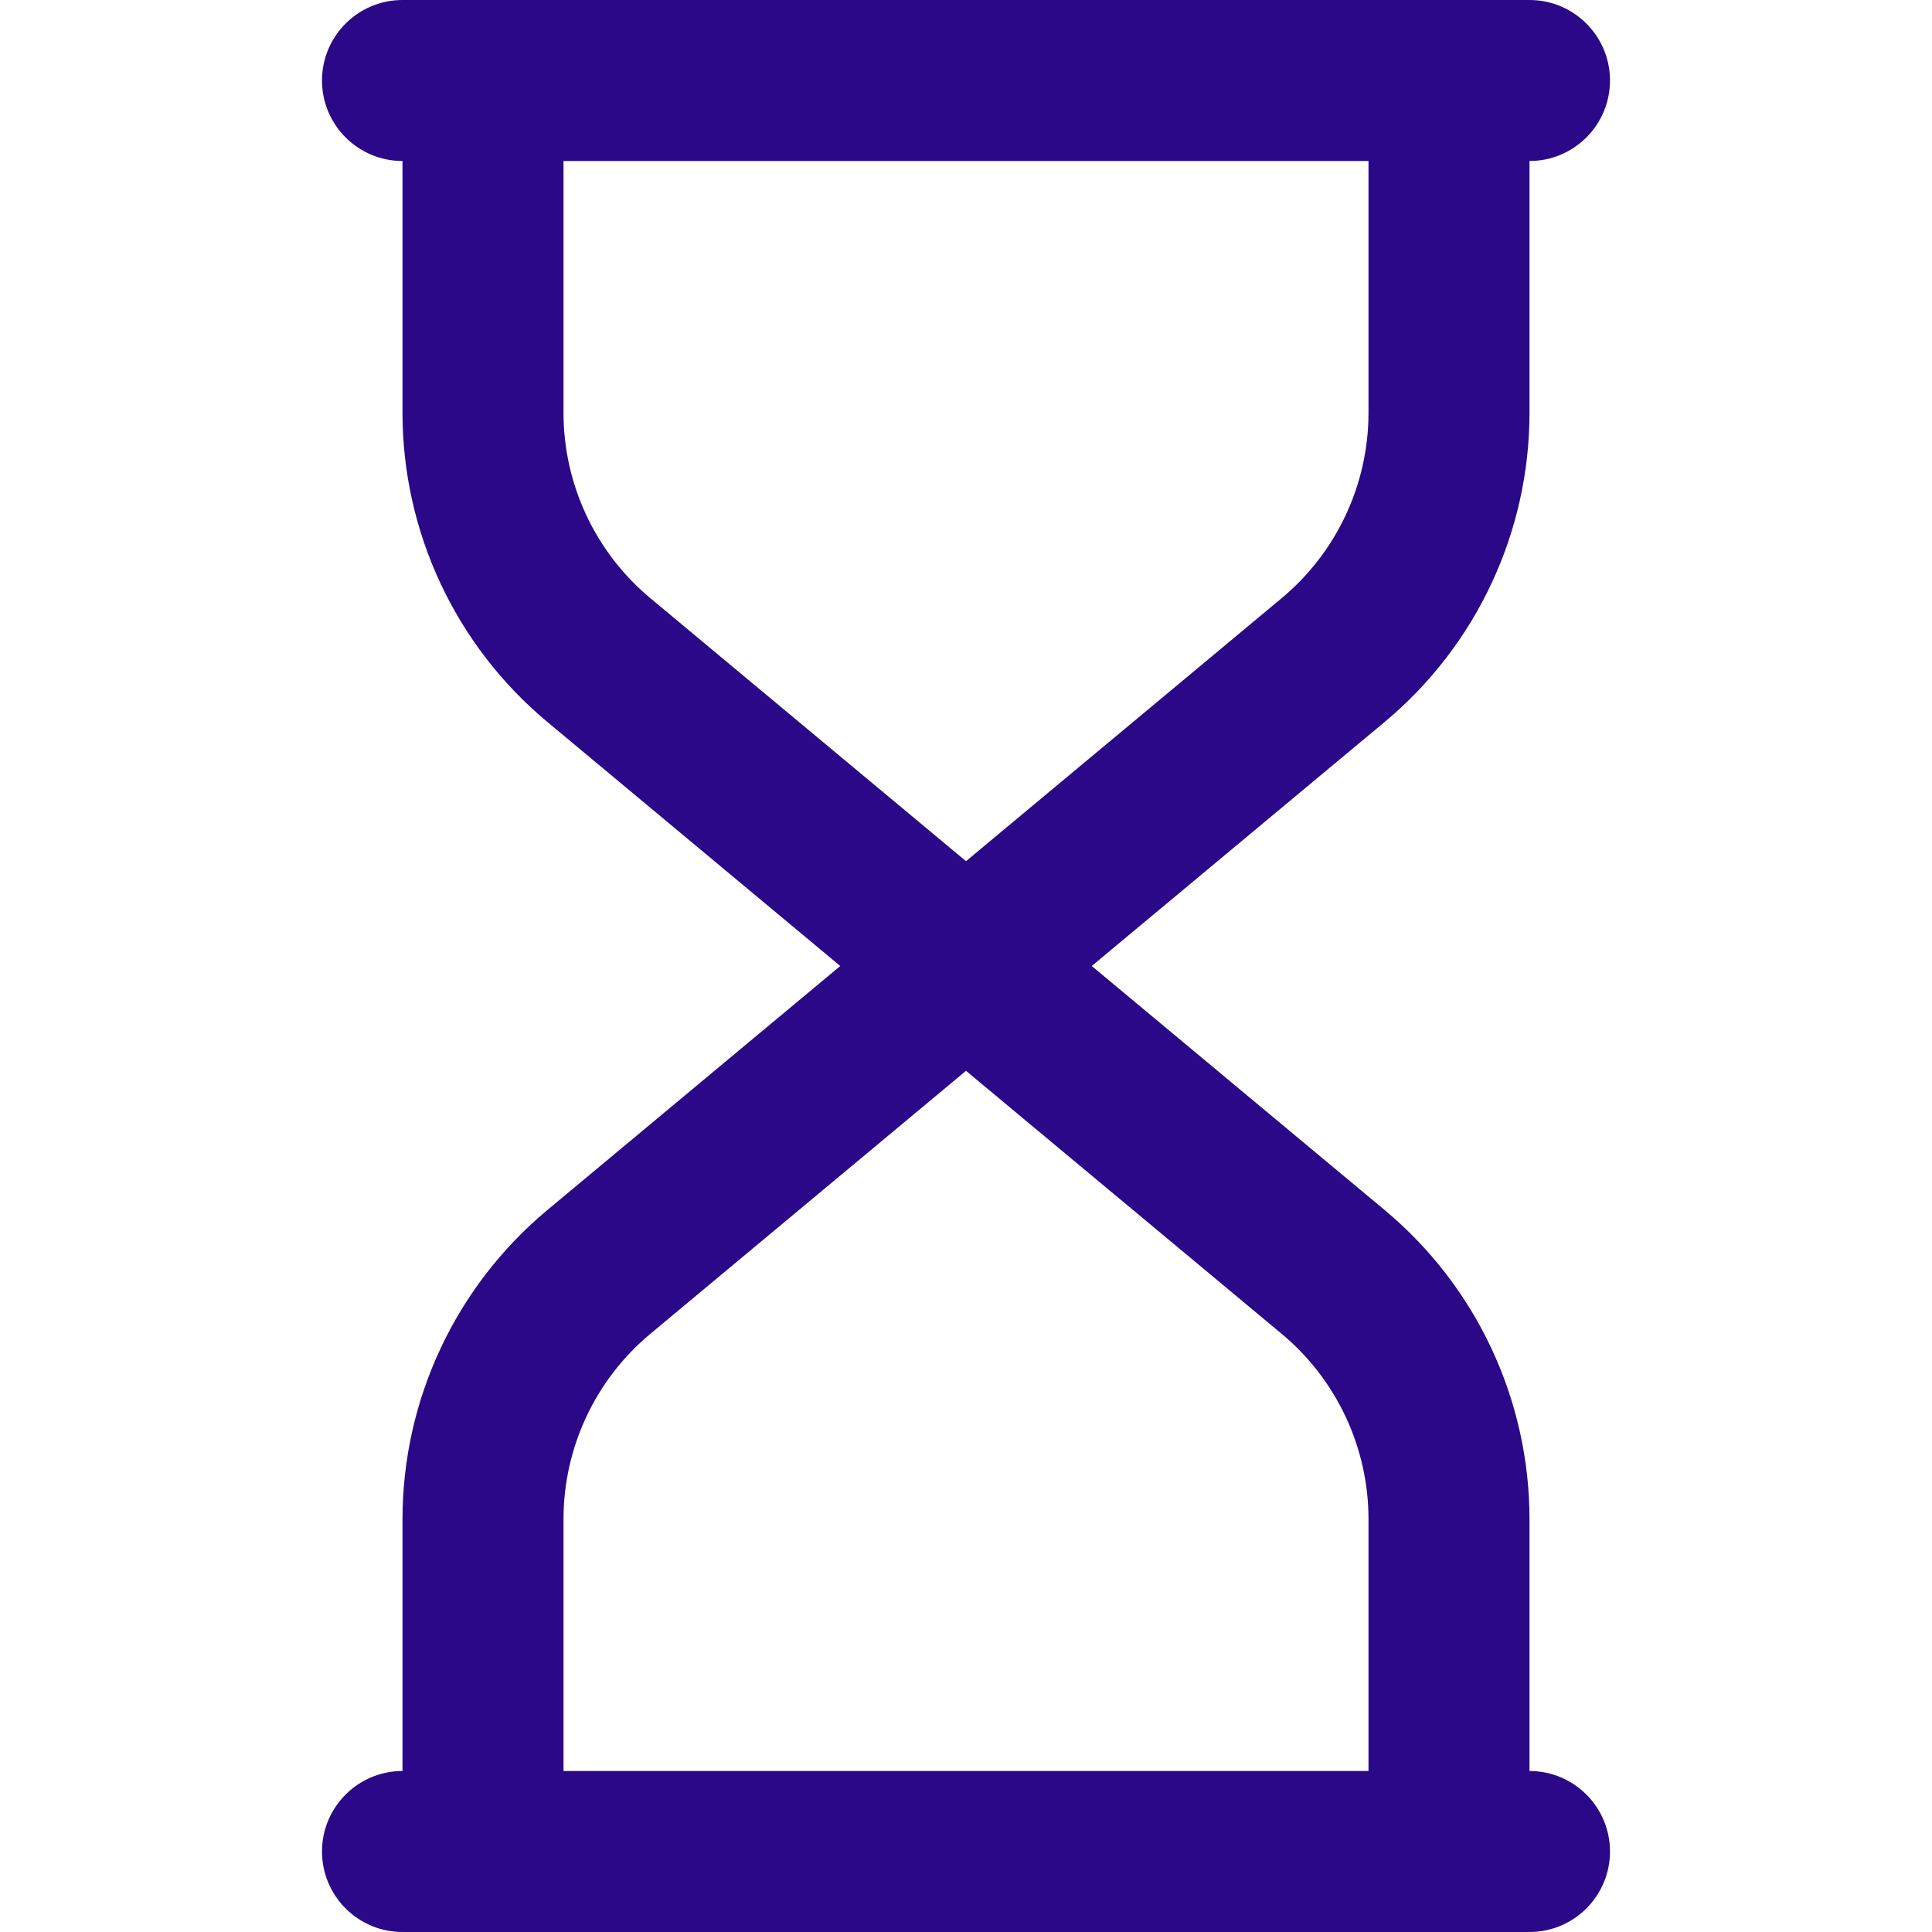 <svg width="24" height="24" viewBox="0 0 24 24" fill="none" xmlns="http://www.w3.org/2000/svg">
<path fill-rule="evenodd" clip-rule="evenodd" d="M4 1C4 0.448 4.448 0 5 0H19C19.552 0 20 0.448 20 1C20 1.552 19.552 2 19 2V5.127C19 6.61 18.341 8.018 17.201 8.968L13.562 12L17.201 15.032C18.341 15.982 19 17.39 19 18.873V22C19.552 22 20 22.448 20 23C20 23.552 19.552 24 19 24H5C4.448 24 4 23.552 4 23C4 22.448 4.448 22 5 22V18.873C5 17.39 5.659 15.982 6.799 15.032L10.438 12L6.799 8.968C5.659 8.018 5 6.61 5 5.127V2C4.448 2 4 1.552 4 1ZM7 2V5.127C7 6.017 7.395 6.861 8.079 7.431L12 10.698L15.921 7.431C16.605 6.861 17 6.017 17 5.127V2H7ZM12 13.302L8.079 16.569C7.395 17.139 7 17.983 7 18.873V22H17V18.873C17 17.983 16.605 17.139 15.921 16.569L12 13.302Z" fill="#2a0887" id="id_101"></path>
</svg>